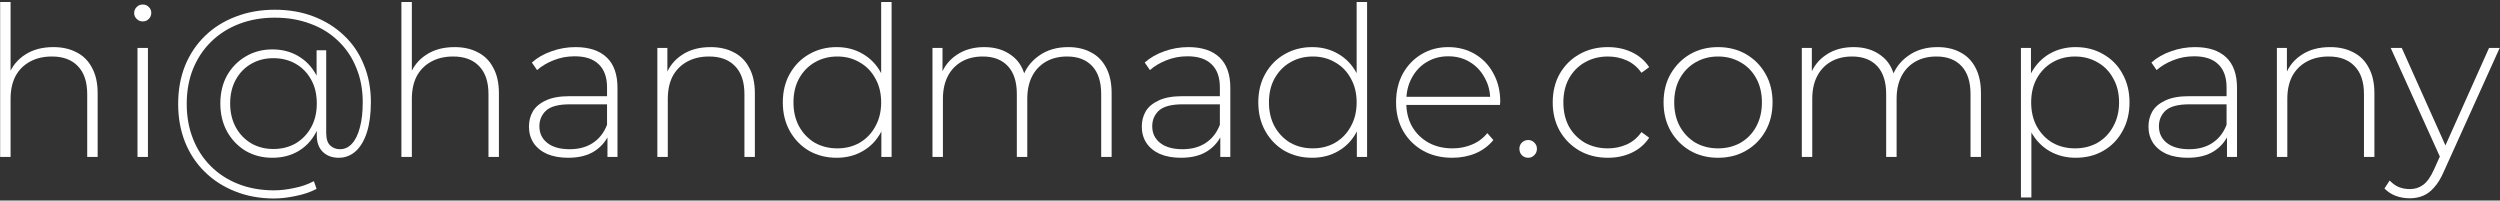 <svg width="1122" height="90" viewBox="0 0 1122 90" fill="none" xmlns="http://www.w3.org/2000/svg">
<rect x="0" y="0" width="1122" height="90" fill="#333333" stroke="none"/>
<path d="M23.96 21.141C27.958 21.141 31.425 21.922 34.361 23.484C37.36 24.983 39.672 27.295 41.296 30.418C42.983 33.479 43.826 37.29 43.826 41.851V70.431H39.141V42.225C39.141 36.728 37.735 32.542 34.924 29.669C32.175 26.795 28.302 25.358 23.304 25.358C19.493 25.358 16.182 26.139 13.371 27.701C10.56 29.263 8.404 31.449 6.905 34.26C5.468 37.072 4.75 40.445 4.75 44.381V70.431H0.064V0.9H4.75V35.104L3.906 33.604C5.406 29.731 7.873 26.701 11.309 24.515C14.745 22.266 18.962 21.141 23.96 21.141Z" fill="white"/>
<path d="M61.71 70.431V21.516H66.395V70.431H61.71ZM64.053 9.615C62.991 9.615 62.085 9.24 61.335 8.491C60.586 7.741 60.211 6.866 60.211 5.867C60.211 4.805 60.586 3.899 61.335 3.149C62.085 2.4 62.991 2.025 64.053 2.025C65.177 2.025 66.083 2.4 66.77 3.149C67.52 3.837 67.895 4.711 67.895 5.773C67.895 6.835 67.52 7.741 66.77 8.491C66.083 9.24 65.177 9.615 64.053 9.615Z" fill="white"/>
<path d="M122.971 89.079C116.661 89.079 110.851 88.017 105.541 85.893C100.294 83.832 95.733 80.895 91.86 77.085C88.049 73.336 85.113 68.901 83.051 63.778C80.99 58.593 79.959 52.877 79.959 46.63C79.959 40.383 80.99 34.666 83.051 29.481C85.175 24.296 88.174 19.829 92.047 16.081C95.921 12.333 100.512 9.459 105.822 7.46C111.132 5.398 116.973 4.368 123.346 4.368C129.655 4.368 135.434 5.367 140.682 7.366C145.929 9.365 150.49 12.208 154.363 15.894C158.236 19.517 161.203 23.89 163.265 29.013C165.389 34.073 166.451 39.664 166.451 45.786C166.451 51.096 165.858 55.626 164.671 59.374C163.484 63.06 161.797 65.902 159.61 67.901C157.424 69.838 154.894 70.806 152.02 70.806C149.084 70.806 146.71 69.932 144.898 68.183C143.087 66.433 142.181 63.966 142.181 60.78V52.533L143.024 46.255L142.087 38.102V22.547H146.398V59.561C146.398 62.248 146.991 64.153 148.178 65.278C149.365 66.402 150.833 66.964 152.582 66.964C154.644 66.964 156.424 66.152 157.924 64.528C159.486 62.841 160.672 60.436 161.485 57.312C162.359 54.189 162.797 50.378 162.797 45.88C162.797 40.195 161.828 35.041 159.892 30.418C158.017 25.733 155.3 21.703 151.739 18.33C148.241 14.957 144.086 12.395 139.276 10.646C134.466 8.834 129.155 7.928 123.346 7.928C117.536 7.928 112.194 8.866 107.322 10.74C102.449 12.614 98.263 15.269 94.765 18.705C91.266 22.141 88.549 26.233 86.612 30.98C84.738 35.666 83.801 40.882 83.801 46.63C83.801 52.315 84.738 57.531 86.612 62.279C88.486 67.027 91.141 71.119 94.577 74.555C98.076 78.053 102.23 80.739 107.04 82.613C111.851 84.488 117.161 85.425 122.971 85.425C125.782 85.425 128.781 85.081 131.967 84.394C135.215 83.769 138.183 82.738 140.869 81.302L142.087 84.769C139.338 86.206 136.215 87.268 132.716 87.955C129.218 88.704 125.969 89.079 122.971 89.079ZM122.221 70.806C117.786 70.806 113.787 69.775 110.227 67.714C106.728 65.59 103.948 62.685 101.887 58.999C99.888 55.313 98.888 51.128 98.888 46.442C98.888 41.694 99.888 37.509 101.887 33.886C103.948 30.262 106.728 27.42 110.227 25.358C113.787 23.234 117.786 22.172 122.221 22.172C126.594 22.172 130.467 23.172 133.841 25.171C137.277 27.17 139.963 29.981 141.9 33.604C143.899 37.228 144.898 41.507 144.898 46.442C144.898 51.315 143.899 55.594 141.9 59.28C139.963 62.966 137.308 65.808 133.935 67.808C130.561 69.807 126.657 70.806 122.221 70.806ZM122.69 66.871C126.438 66.871 129.78 66.027 132.716 64.341C135.653 62.591 137.964 60.186 139.651 57.125C141.337 54.064 142.181 50.503 142.181 46.442C142.181 42.319 141.337 38.758 139.651 35.76C137.964 32.699 135.653 30.325 132.716 28.638C129.78 26.951 126.438 26.108 122.69 26.108C119.004 26.108 115.693 26.951 112.757 28.638C109.82 30.325 107.509 32.699 105.822 35.76C104.136 38.821 103.292 42.382 103.292 46.442C103.292 50.441 104.136 54.001 105.822 57.125C107.509 60.186 109.82 62.591 112.757 64.341C115.693 66.027 119.004 66.871 122.69 66.871Z" fill="white"/>
<path d="M204.047 21.141C208.045 21.141 211.512 21.922 214.448 23.484C217.447 24.983 219.759 27.295 221.383 30.418C223.07 33.479 223.913 37.29 223.913 41.851V70.431H219.228V42.225C219.228 36.728 217.822 32.542 215.011 29.669C212.262 26.795 208.389 25.358 203.391 25.358C199.58 25.358 196.269 26.139 193.458 27.701C190.647 29.263 188.491 31.449 186.992 34.26C185.555 37.072 184.837 40.445 184.837 44.381V70.431H180.151V0.9H184.837V35.104L183.993 33.604C185.493 29.731 187.96 26.701 191.396 24.515C194.832 22.266 199.049 21.141 204.047 21.141Z" fill="white"/>
<path d="M272.627 70.431V59.28L272.44 57.593V39.227C272.44 34.666 271.19 31.199 268.691 28.825C266.255 26.451 262.663 25.264 257.915 25.264C254.541 25.264 251.387 25.858 248.45 27.045C245.577 28.169 243.109 29.637 241.048 31.449L238.705 28.076C241.141 25.889 244.077 24.202 247.513 23.015C250.949 21.766 254.541 21.141 258.29 21.141C264.349 21.141 269.004 22.672 272.252 25.733C275.501 28.794 277.125 33.355 277.125 39.414V70.431H272.627ZM255.01 70.806C251.387 70.806 248.232 70.244 245.545 69.12C242.922 67.933 240.891 66.277 239.454 64.153C238.08 62.029 237.393 59.593 237.393 56.844C237.393 54.345 237.955 52.096 239.08 50.097C240.267 48.035 242.203 46.38 244.89 45.13C247.576 43.819 251.168 43.163 255.666 43.163H273.658V46.817H255.76C250.699 46.817 247.139 47.754 245.077 49.628C243.078 51.502 242.078 53.845 242.078 56.656C242.078 59.78 243.265 62.279 245.639 64.153C248.013 66.027 251.355 66.964 255.666 66.964C259.789 66.964 263.256 66.027 266.067 64.153C268.941 62.279 271.065 59.561 272.44 56.001L273.751 59.187C272.44 62.747 270.191 65.59 267.005 67.714C263.881 69.775 259.883 70.806 255.01 70.806Z" fill="white"/>
<path d="M318.919 21.141C322.917 21.141 326.385 21.922 329.321 23.484C332.319 24.983 334.631 27.295 336.255 30.418C337.942 33.479 338.785 37.29 338.785 41.851V70.431H334.1V42.225C334.1 36.728 332.694 32.542 329.883 29.669C327.134 26.795 323.261 25.358 318.263 25.358C314.453 25.358 311.142 26.139 308.33 27.701C305.519 29.263 303.364 31.449 301.864 34.26C300.428 37.072 299.709 40.445 299.709 44.381V70.431H295.024V21.516H299.522V35.104L298.866 33.604C300.365 29.731 302.833 26.701 306.269 24.515C309.705 22.266 313.922 21.141 318.919 21.141Z" fill="white"/>
<path d="M375.505 70.806C370.944 70.806 366.821 69.775 363.135 67.714C359.512 65.59 356.638 62.654 354.514 58.905C352.39 55.157 351.328 50.847 351.328 45.974C351.328 41.038 352.39 36.728 354.514 33.042C356.638 29.294 359.512 26.389 363.135 24.327C366.821 22.203 370.944 21.141 375.505 21.141C379.815 21.141 383.689 22.141 387.125 24.14C390.623 26.139 393.372 28.981 395.371 32.667C397.432 36.353 398.463 40.789 398.463 45.974C398.463 51.034 397.464 55.438 395.464 59.187C393.465 62.935 390.717 65.808 387.218 67.808C383.782 69.807 379.878 70.806 375.505 70.806ZM375.786 66.589C379.534 66.589 382.876 65.746 385.813 64.059C388.811 62.31 391.154 59.874 392.841 56.75C394.59 53.627 395.464 50.034 395.464 45.974C395.464 41.851 394.59 38.258 392.841 35.197C391.154 32.074 388.811 29.669 385.813 27.982C382.876 26.233 379.534 25.358 375.786 25.358C372.038 25.358 368.664 26.233 365.665 27.982C362.729 29.669 360.387 32.074 358.637 35.197C356.951 38.258 356.107 41.851 356.107 45.974C356.107 50.034 356.951 53.627 358.637 56.75C360.387 59.874 362.729 62.31 365.665 64.059C368.664 65.746 372.038 66.589 375.786 66.589ZM395.558 70.431V54.407L396.402 45.88L395.464 37.353V0.9H400.15V70.431H395.558Z" fill="white"/>
<path d="M479.408 21.141C483.344 21.141 486.749 21.922 489.622 23.484C492.559 24.983 494.839 27.295 496.463 30.418C498.087 33.479 498.899 37.29 498.899 41.851V70.431H494.214V42.225C494.214 36.728 492.871 32.542 490.185 29.669C487.498 26.795 483.75 25.358 478.94 25.358C475.254 25.358 472.068 26.139 469.382 27.701C466.695 29.263 464.634 31.449 463.197 34.26C461.76 37.072 461.042 40.445 461.042 44.381V70.431H456.356V42.225C456.356 36.728 455.013 32.542 452.327 29.669C449.64 26.795 445.892 25.358 441.082 25.358C437.396 25.358 434.21 26.139 431.524 27.701C428.837 29.263 426.776 31.449 425.339 34.26C423.902 37.072 423.184 40.445 423.184 44.381V70.431H418.498V21.516H422.996V35.01L422.34 33.511C423.777 29.7 426.182 26.701 429.556 24.515C432.929 22.266 436.99 21.141 441.738 21.141C446.611 21.141 450.702 22.391 454.013 24.89C457.387 27.326 459.511 30.98 460.386 35.853L458.793 35.197C460.104 31.012 462.572 27.638 466.195 25.077C469.819 22.453 474.223 21.141 479.408 21.141Z" fill="white"/>
<path d="M547.67 70.431V59.28L547.482 57.593V39.227C547.482 34.666 546.233 31.199 543.734 28.825C541.298 26.451 537.706 25.264 532.958 25.264C529.584 25.264 526.429 25.858 523.493 27.045C520.62 28.169 518.152 29.637 516.09 31.449L513.748 28.076C516.184 25.889 519.12 24.202 522.556 23.015C525.992 21.766 529.584 21.141 533.333 21.141C539.392 21.141 544.046 22.672 547.295 25.733C550.544 28.794 552.168 33.355 552.168 39.414V70.431H547.67ZM530.053 70.806C526.429 70.806 523.275 70.244 520.588 69.12C517.965 67.933 515.934 66.277 514.497 64.153C513.123 62.029 512.436 59.593 512.436 56.844C512.436 54.345 512.998 52.096 514.122 50.097C515.309 48.035 517.246 46.38 519.932 45.13C522.619 43.819 526.211 43.163 530.709 43.163H548.701V46.817H530.802C525.742 46.817 522.181 47.754 520.12 49.628C518.121 51.502 517.121 53.845 517.121 56.656C517.121 59.78 518.308 62.279 520.682 64.153C523.056 66.027 526.398 66.964 530.709 66.964C534.832 66.964 538.299 66.027 541.11 64.153C543.984 62.279 546.108 59.561 547.482 56.001L548.794 59.187C547.482 62.747 545.233 65.59 542.047 67.714C538.924 69.775 534.926 70.806 530.053 70.806Z" fill="white"/>
<path d="M588.902 70.806C584.341 70.806 580.218 69.775 576.533 67.714C572.909 65.59 570.035 62.654 567.911 58.905C565.787 55.157 564.725 50.847 564.725 45.974C564.725 41.038 565.787 36.728 567.911 33.042C570.035 29.294 572.909 26.389 576.533 24.327C580.218 22.203 584.341 21.141 588.902 21.141C593.212 21.141 597.086 22.141 600.522 24.14C604.02 26.139 606.769 28.981 608.768 32.667C610.829 36.353 611.86 40.789 611.86 45.974C611.86 51.034 610.861 55.438 608.862 59.187C606.863 62.935 604.114 65.808 600.615 67.808C597.179 69.807 593.275 70.806 588.902 70.806ZM589.183 66.589C592.931 66.589 596.274 65.746 599.21 64.059C602.208 62.31 604.551 59.874 606.238 56.75C607.987 53.627 608.862 50.034 608.862 45.974C608.862 41.851 607.987 38.258 606.238 35.197C604.551 32.074 602.208 29.669 599.21 27.982C596.274 26.233 592.931 25.358 589.183 25.358C585.435 25.358 582.061 26.233 579.063 27.982C576.126 29.669 573.784 32.074 572.035 35.197C570.348 38.258 569.504 41.851 569.504 45.974C569.504 50.034 570.348 53.627 572.035 56.75C573.784 59.874 576.126 62.31 579.063 64.059C582.061 65.746 585.435 66.589 589.183 66.589ZM608.955 70.431V54.407L609.799 45.88L608.862 37.353V0.9H613.547V70.431H608.955Z" fill="white"/>
<path d="M651.761 70.806C646.826 70.806 642.453 69.744 638.642 67.62C634.894 65.496 631.927 62.56 629.74 58.812C627.616 55.063 626.554 50.784 626.554 45.974C626.554 41.101 627.554 36.822 629.553 33.136C631.614 29.387 634.426 26.451 637.986 24.327C641.547 22.203 645.545 21.141 649.981 21.141C654.416 21.141 658.383 22.172 661.882 24.234C665.443 26.295 668.223 29.2 670.222 32.948C672.283 36.634 673.314 40.913 673.314 45.786C673.314 45.974 673.283 46.192 673.22 46.442C673.22 46.63 673.22 46.848 673.22 47.098H630.021V43.444H670.69L668.816 45.224C668.879 41.413 668.067 38.009 666.38 35.01C664.756 31.949 662.538 29.575 659.727 27.888C656.915 26.139 653.667 25.264 649.981 25.264C646.358 25.264 643.109 26.139 640.235 27.888C637.424 29.575 635.206 31.949 633.582 35.01C631.958 38.009 631.146 41.445 631.146 45.318V46.161C631.146 50.159 632.02 53.72 633.77 56.844C635.581 59.905 638.049 62.31 641.172 64.059C644.296 65.746 647.857 66.589 651.855 66.589C654.979 66.589 657.884 66.027 660.57 64.903C663.319 63.778 665.63 62.06 667.504 59.749L670.222 62.841C668.098 65.465 665.411 67.464 662.163 68.838C658.977 70.15 655.51 70.806 651.761 70.806Z" fill="white"/>
<path d="M685.841 70.806C684.779 70.806 683.842 70.431 683.03 69.682C682.28 68.87 681.905 67.901 681.905 66.777C681.905 65.652 682.28 64.715 683.03 63.966C683.842 63.216 684.779 62.841 685.841 62.841C686.903 62.841 687.809 63.216 688.558 63.966C689.371 64.715 689.777 65.652 689.777 66.777C689.777 67.901 689.371 68.87 688.558 69.682C687.809 70.431 686.903 70.806 685.841 70.806Z" fill="white"/>
<path d="M721.599 70.806C716.851 70.806 712.603 69.744 708.855 67.62C705.169 65.496 702.233 62.56 700.046 58.812C697.922 55.063 696.86 50.784 696.86 45.974C696.86 41.101 697.922 36.79 700.046 33.042C702.233 29.294 705.169 26.389 708.855 24.327C712.603 22.203 716.851 21.141 721.599 21.141C725.535 21.141 729.096 21.891 732.282 23.39C735.53 24.89 738.154 27.139 740.153 30.137L736.686 32.667C734.937 30.168 732.75 28.326 730.127 27.139C727.503 25.952 724.66 25.358 721.599 25.358C717.788 25.358 714.353 26.233 711.291 27.982C708.293 29.669 705.919 32.074 704.17 35.197C702.483 38.258 701.64 41.851 701.64 45.974C701.64 50.097 702.483 53.72 704.17 56.844C705.919 59.905 708.293 62.31 711.291 64.059C714.353 65.746 717.788 66.589 721.599 66.589C724.66 66.589 727.503 65.996 730.127 64.809C732.75 63.622 734.937 61.779 736.686 59.28L740.153 61.81C738.154 64.809 735.53 67.058 732.282 68.557C729.096 70.057 725.535 70.806 721.599 70.806Z" fill="white"/>
<path d="M771.067 70.806C766.382 70.806 762.196 69.744 758.511 67.62C754.887 65.496 751.982 62.56 749.796 58.812C747.672 55.063 746.61 50.784 746.61 45.974C746.61 41.101 747.672 36.822 749.796 33.136C751.982 29.387 754.887 26.451 758.511 24.327C762.196 22.203 766.382 21.141 771.067 21.141C775.753 21.141 779.938 22.203 783.624 24.327C787.31 26.451 790.215 29.387 792.339 33.136C794.463 36.822 795.525 41.101 795.525 45.974C795.525 50.784 794.463 55.063 792.339 58.812C790.215 62.56 787.31 65.496 783.624 67.62C779.938 69.744 775.753 70.806 771.067 70.806ZM771.067 66.589C774.816 66.589 778.189 65.746 781.188 64.059C784.186 62.31 786.529 59.874 788.216 56.75C789.903 53.627 790.746 50.034 790.746 45.974C790.746 41.851 789.903 38.258 788.216 35.197C786.529 32.074 784.186 29.669 781.188 27.982C778.189 26.233 774.816 25.358 771.067 25.358C767.319 25.358 763.946 26.233 760.947 27.982C758.011 29.669 755.668 32.074 753.919 35.197C752.232 38.258 751.389 41.851 751.389 45.974C751.389 50.034 752.232 53.627 753.919 56.75C755.668 59.874 758.011 62.31 760.947 64.059C763.946 65.746 767.319 66.589 771.067 66.589Z" fill="white"/>
<path d="M869.565 21.141C873.501 21.141 876.905 21.922 879.779 23.484C882.715 24.983 884.996 27.295 886.62 30.418C888.244 33.479 889.056 37.29 889.056 41.851V70.431H884.371V42.225C884.371 36.728 883.028 32.542 880.341 29.669C877.655 26.795 873.907 25.358 869.096 25.358C865.411 25.358 862.225 26.139 859.538 27.701C856.852 29.263 854.79 31.449 853.354 34.26C851.917 37.072 851.198 40.445 851.198 44.381V70.431H846.513V42.225C846.513 36.728 845.17 32.542 842.483 29.669C839.797 26.795 836.049 25.358 831.239 25.358C827.553 25.358 824.367 26.139 821.68 27.701C818.994 29.263 816.933 31.449 815.496 34.26C814.059 37.072 813.34 40.445 813.34 44.381V70.431H808.655V21.516H813.153V35.01L812.497 33.511C813.934 29.7 816.339 26.701 819.713 24.515C823.086 22.266 827.147 21.141 831.895 21.141C836.767 21.141 840.859 22.391 844.17 24.89C847.544 27.326 849.668 30.98 850.542 35.853L848.949 35.197C850.261 31.012 852.729 27.638 856.352 25.077C859.976 22.453 864.38 21.141 869.565 21.141Z" fill="white"/>
<path d="M931.548 70.806C927.238 70.806 923.333 69.807 919.835 67.808C916.399 65.808 913.65 62.966 911.589 59.28C909.589 55.532 908.59 51.096 908.59 45.974C908.59 40.851 909.589 36.447 911.589 32.761C913.65 29.013 916.399 26.139 919.835 24.14C923.333 22.141 927.238 21.141 931.548 21.141C936.171 21.141 940.294 22.203 943.918 24.327C947.603 26.389 950.477 29.294 952.539 33.042C954.663 36.79 955.725 41.101 955.725 45.974C955.725 50.847 954.663 55.157 952.539 58.905C950.477 62.654 947.603 65.59 943.918 67.714C940.294 69.775 936.171 70.806 931.548 70.806ZM906.997 88.611V21.516H911.495V37.54L910.745 46.068L911.682 54.595V88.611H906.997ZM931.267 66.589C935.015 66.589 938.389 65.746 941.388 64.059C944.386 62.31 946.729 59.874 948.416 56.75C950.165 53.627 951.039 50.034 951.039 45.974C951.039 41.851 950.165 38.258 948.416 35.197C946.729 32.074 944.386 29.669 941.388 27.982C938.389 26.233 935.015 25.358 931.267 25.358C927.519 25.358 924.145 26.233 921.147 27.982C918.21 29.669 915.868 32.074 914.119 35.197C912.432 38.258 911.589 41.851 911.589 45.974C911.589 50.034 912.432 53.627 914.119 56.75C915.868 59.874 918.21 62.31 921.147 64.059C924.145 65.746 927.519 66.589 931.267 66.589Z" fill="white"/>
<path d="M999.472 70.431V59.28L999.285 57.593V39.227C999.285 34.666 998.035 31.199 995.537 28.825C993.1 26.451 989.508 25.264 984.76 25.264C981.387 25.264 978.232 25.858 975.296 27.045C972.422 28.169 969.954 29.637 967.893 31.449L965.55 28.076C967.987 25.889 970.923 24.202 974.359 23.015C977.795 21.766 981.387 21.141 985.135 21.141C991.195 21.141 995.849 22.672 999.098 25.733C1002.35 28.794 1003.97 33.355 1003.97 39.414V70.431H999.472ZM981.855 70.806C978.232 70.806 975.077 70.244 972.391 69.12C969.767 67.933 967.737 66.277 966.3 64.153C964.925 62.029 964.238 59.593 964.238 56.844C964.238 54.345 964.8 52.096 965.925 50.097C967.112 48.035 969.049 46.38 971.735 45.13C974.421 43.819 978.013 43.163 982.511 43.163H1000.5V46.817H982.605C977.545 46.817 973.984 47.754 971.922 49.628C969.923 51.502 968.924 53.845 968.924 56.656C968.924 59.78 970.111 62.279 972.485 64.153C974.858 66.027 978.201 66.964 982.511 66.964C986.634 66.964 990.102 66.027 992.913 64.153C995.787 62.279 997.91 59.561 999.285 56.001L1000.6 59.187C999.285 62.747 997.036 65.59 993.85 67.714C990.726 69.775 986.728 70.806 981.855 70.806Z" fill="white"/>
<path d="M1045.76 21.141C1049.76 21.141 1053.23 21.922 1056.17 23.484C1059.16 24.983 1061.48 27.295 1063.1 30.418C1064.79 33.479 1065.63 37.29 1065.63 41.851V70.431H1060.95V42.225C1060.95 36.728 1059.54 32.542 1056.73 29.669C1053.98 26.795 1050.11 25.358 1045.11 25.358C1041.3 25.358 1037.99 26.139 1035.18 27.701C1032.36 29.263 1030.21 31.449 1028.71 34.26C1027.27 37.072 1026.55 40.445 1026.55 44.381V70.431H1021.87V21.516H1026.37V35.104L1025.71 33.604C1027.21 29.731 1029.68 26.701 1033.11 24.515C1036.55 22.266 1040.77 21.141 1045.76 21.141Z" fill="white"/>
<path d="M1081.48 88.986C1079.23 88.986 1077.1 88.611 1075.1 87.861C1073.17 87.111 1071.51 86.018 1070.14 84.581L1072.48 81.02C1073.73 82.332 1075.07 83.301 1076.51 83.925C1078.01 84.55 1079.69 84.862 1081.57 84.862C1083.82 84.862 1085.79 84.238 1087.47 82.988C1089.22 81.739 1090.85 79.459 1092.35 76.148L1095.72 68.651L1096.37 67.808L1117.08 21.516H1121.86L1096.75 77.085C1095.44 80.083 1094 82.426 1092.44 84.113C1090.94 85.862 1089.28 87.111 1087.47 87.861C1085.66 88.611 1083.66 88.986 1081.48 88.986ZM1095.63 71.65L1072.95 21.516H1077.91L1098.53 67.526L1095.63 71.65Z" fill="white"/>
</svg>
